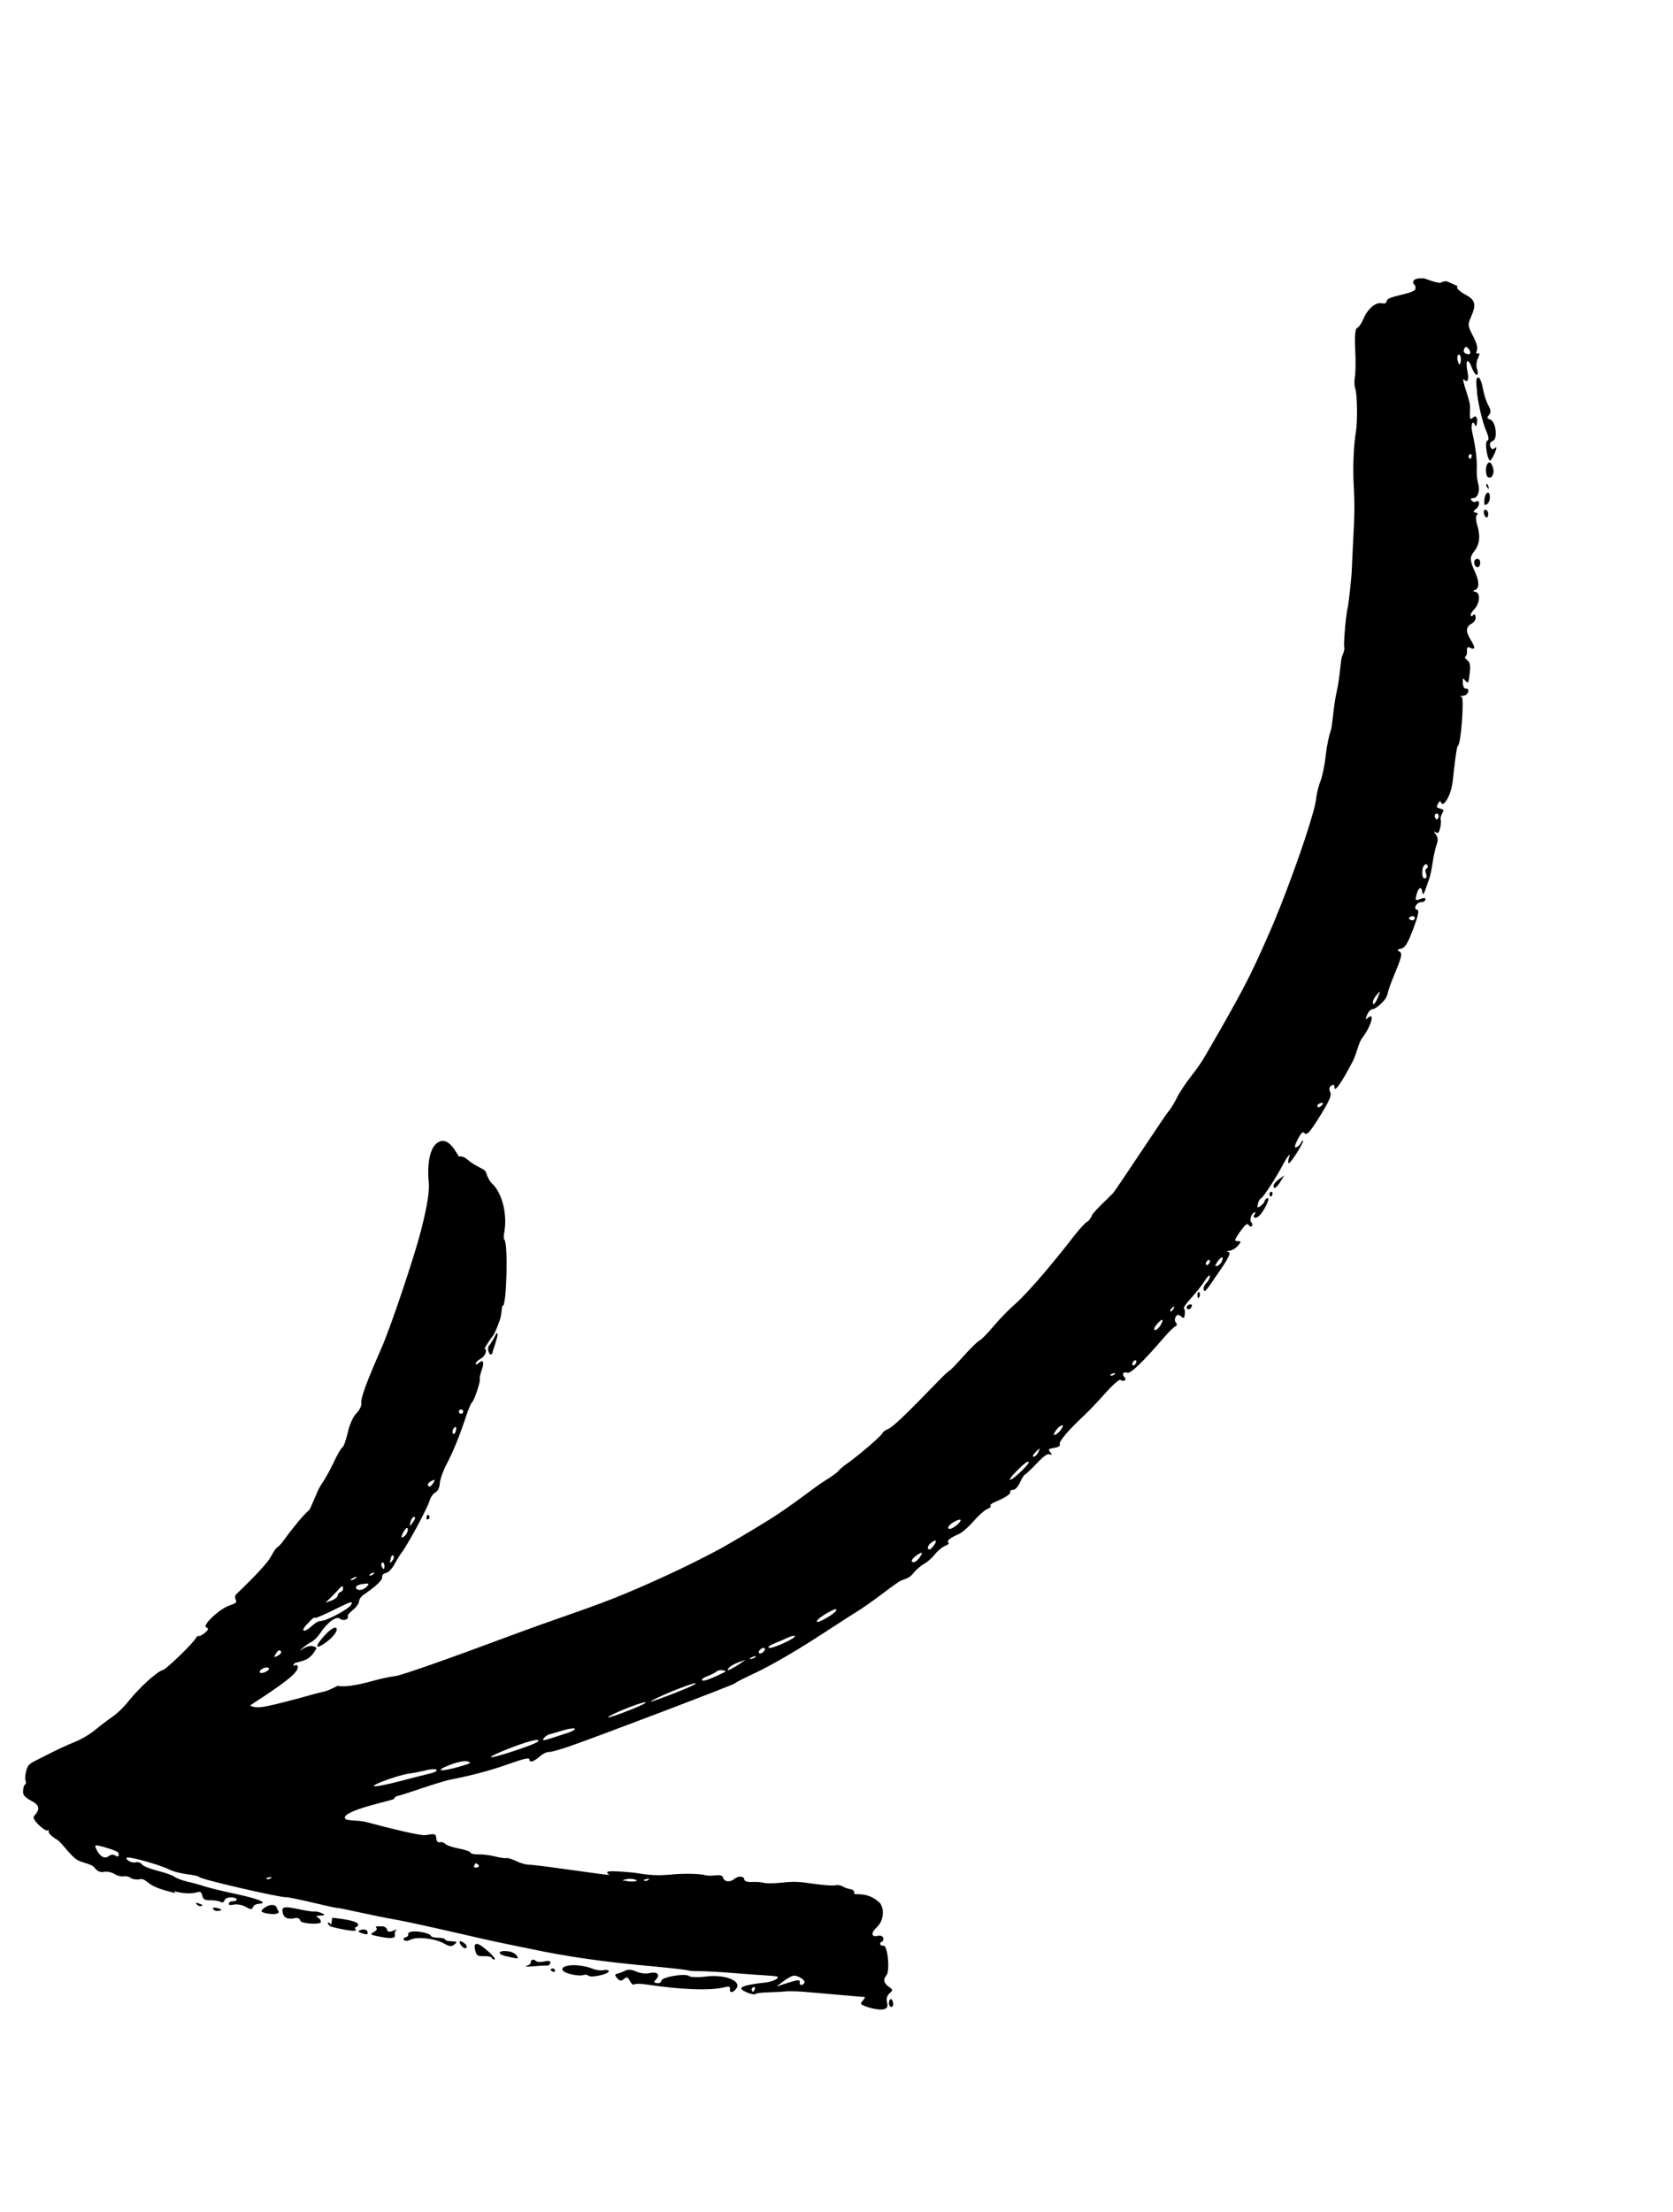 <svg width="149" height="197" viewBox="0 0 149 197" fill="none" xmlns="http://www.w3.org/2000/svg">
<g clip-path="url(#clip0_4331_1671)">
<path d="M40.475 173.148C40.237 173.359 40.044 173.349 39.563 173.079C38.77 172.624 37.168 172.432 36.602 172.715C36.348 172.842 36.085 172.867 35.987 172.768C35.889 172.669 35.947 172.564 36.107 172.526C36.266 172.488 36.382 172.375 36.355 172.265C36.299 171.999 36.851 171.917 37.649 172.067C38.024 172.136 38.343 172.28 38.365 172.377C38.387 172.475 38.677 172.561 39.008 172.556C39.339 172.551 39.624 172.624 39.641 172.708C39.667 172.797 39.921 172.867 40.226 172.872C40.723 172.887 40.746 172.908 40.471 173.157L40.475 173.148ZM54.222 175.533C54.196 175.422 53.992 175.386 53.749 175.441C53.514 175.5 53.072 175.433 52.776 175.311C52.484 175.18 51.915 175.057 51.515 175.02C50.032 174.881 49.521 175.484 50.846 175.804C51.28 175.912 51.778 175.949 51.941 175.879C52.113 175.814 52.32 175.841 52.409 175.936C52.628 176.155 54.273 175.786 54.209 175.538L54.222 175.533ZM42.323 173.67C42.428 174.144 42.538 174.216 43.106 174.196C43.472 174.185 43.784 174.248 43.802 174.355C43.824 174.453 43.929 174.511 44.049 174.488C44.16 174.461 43.886 174.119 43.444 173.735C42.51 172.91 42.147 172.889 42.319 173.679L42.323 173.67ZM41.438 173.492C41.682 173.437 41.586 173.186 41.264 172.976C41.108 172.884 40.963 172.841 40.943 172.886C40.855 173.033 41.265 173.535 41.438 173.492ZM49.021 175.425C49.021 175.425 49.133 175.541 49.256 175.585C49.379 175.629 49.452 175.563 49.425 175.452C49.398 175.342 49.297 175.274 49.19 175.292C49.093 175.314 49.01 175.376 49.021 175.425ZM46.022 174.145C45.908 173.984 45.628 173.826 45.385 173.783C44.384 173.619 44.149 173.996 45.116 174.21C46.178 174.457 46.223 174.455 46.022 174.145ZM49.021 174.789C49.041 174.623 48.865 174.576 48.484 174.668C48.169 174.735 47.833 174.727 47.753 174.636C47.664 174.542 47.51 174.495 47.412 174.517C47.314 174.539 47.256 174.644 47.274 174.751C47.296 174.848 47.132 174.994 46.893 175.062C46.663 175.134 46.91 175.146 47.446 175.102C47.981 175.057 48.543 175.024 48.691 175.036C48.849 175.051 48.987 174.938 49.004 174.803L49.021 174.789ZM62.841 176.011C62.178 176.098 61.519 176.076 61.38 175.97C61.033 175.694 58.957 176.045 58.904 176.383C58.88 176.536 58.727 176.632 58.524 176.596C58.204 176.551 58.194 176.525 58.455 176.236C58.822 175.809 58.511 175.549 57.815 175.708C57.496 175.784 56.979 175.717 56.654 175.56C56.298 175.4 55.921 175.363 55.706 175.475C55.505 175.582 55.197 175.706 55.015 175.745C54.731 175.816 54.725 175.878 54.97 176.164C55.195 176.418 55.33 176.435 55.563 176.233C55.818 176.007 55.913 176.039 56.099 176.407C56.226 176.661 56.397 176.793 56.475 176.718C56.556 176.634 57.08 176.639 57.643 176.727C60.733 177.192 63.302 177.281 64.542 176.96C64.927 176.859 65.04 176.899 65.01 177.138C64.959 177.52 65.337 177.46 65.602 177.041C66.025 176.365 64.515 175.798 62.841 176.011ZM24.719 170.06L24.618 169.795C24.263 169.439 23.663 169.75 23.362 170.054C23.216 170.208 23.3 170.289 23.689 170.376C24.411 170.525 25.093 170.447 24.715 170.069L24.719 170.06ZM35.322 171.856C35.44 171.788 35.311 171.807 35.038 171.926C34.678 172.071 34.515 172.042 34.475 171.838C34.437 171.678 34.253 171.552 34.06 171.542C33.477 171.522 33.389 171.548 33.538 171.703C33.613 171.78 33.499 171.937 33.28 172.058C32.921 172.248 32.977 172.295 33.794 172.453C34.868 172.672 35.251 172.624 35.168 172.248C35.135 172.101 35.208 171.915 35.326 171.847L35.322 171.856ZM28.3 170.603C28.988 170.56 29.022 170.532 28.648 170.364C28.42 170.262 28.131 170.198 28.011 170.221C27.891 170.244 27.283 170.158 26.673 170.027C25.273 169.727 25.056 169.772 25.183 170.345C25.283 170.806 25.656 170.951 26.303 170.803C26.511 170.754 26.708 170.853 26.752 171.048C26.821 171.31 28.54 171.412 28.574 171.164C28.629 170.772 27.881 170.634 28.3 170.603ZM19.048 170.07C19.137 170.165 19.349 170.205 19.526 170.153C19.796 170.088 19.799 170.056 19.513 169.961C19.09 169.804 18.833 169.864 19.039 170.066L19.048 170.07ZM31.581 171.669C31.581 171.669 32.212 171.459 31.709 171.189C31.205 170.919 29.592 170.777 29.592 170.777L29.497 171.403C29.387 171.233 29.25 171.149 29.208 171.218C29.166 171.287 29.257 171.426 29.418 171.532C29.546 171.611 30.812 171.894 31.386 171.932C31.853 171.966 31.662 171.782 31.59 171.673L31.581 171.669ZM17.552 169.618C17.641 169.713 17.808 169.755 17.941 169.727C18.078 169.69 18.031 169.625 17.844 169.552C17.431 169.399 17.36 169.411 17.561 169.622L17.552 169.618ZM32.281 171.818C32.073 171.867 31.906 171.946 31.926 171.999C31.937 172.048 32.138 172.138 32.373 172.199C32.713 172.297 32.787 172.254 32.733 172.032C32.695 171.873 32.508 171.778 32.286 171.832L32.281 171.818ZM131.541 34.953C131.703 36.253 132.044 37.645 132.411 38.489C132.6 38.946 132.623 39.187 132.452 39.252C132.214 39.343 132.44 40.891 132.705 41.01C132.769 41.038 132.953 40.749 133.116 40.361C133.324 39.874 133.322 39.73 133.141 39.89C132.937 40.051 132.829 40.024 132.728 39.76C132.647 39.526 132.711 39.358 132.949 39.267C133.425 39.086 133.225 37.528 132.712 37.352C132.426 37.257 132.41 37.195 132.619 36.949C132.793 36.731 132.784 36.508 132.552 36.097C132.382 35.791 132.167 35.146 132.084 34.671C132.002 34.195 131.844 33.741 131.747 33.664C131.478 33.456 131.418 33.835 131.558 34.939L131.541 34.953ZM129.764 25.597C129.77 25.731 130.109 26.026 130.526 26.245C131.4 26.714 131.503 27.122 131.003 28.235C130.705 28.901 130.719 29.017 131.171 29.888C131.507 30.532 131.619 30.944 131.54 31.193C131.44 31.488 131.46 31.541 131.649 31.462C131.795 31.407 131.784 31.577 131.632 31.892C131.492 32.18 131.452 32.611 131.547 32.863C131.643 33.114 131.639 33.342 131.533 33.383C131.441 33.418 131.222 33.123 131.076 32.717C130.728 31.805 130.492 32.039 130.693 33.082C130.841 33.85 130.71 34.142 130.368 33.781C130.274 33.673 130.309 33.962 130.454 34.422C130.923 35.892 130.945 35.99 130.916 36.591C130.89 37.357 130.925 37.428 131.205 37.17C131.463 36.935 131.637 37.232 131.529 37.742C131.48 37.973 131.432 38.006 131.368 37.857C131.163 37.337 130.972 37.811 131.116 38.467C131.419 39.819 131.561 40.946 131.522 41.74C131.501 42.179 131.556 42.763 131.64 43.042C131.842 43.691 131.619 44.359 131.203 44.358C130.983 44.359 130.942 44.428 131.073 44.574C131.172 44.695 131.349 44.742 131.448 44.666C131.806 44.431 131.823 45.053 131.467 45.31C131.189 45.514 131.174 45.595 131.405 45.643C131.635 45.692 131.66 45.758 131.526 45.862C131.422 45.947 131.439 46.349 131.563 46.756C131.865 47.746 131.78 48.497 131.282 49.117C130.874 49.636 130.889 49.873 131.398 51.011C131.753 51.806 131.746 52.383 131.399 52.523C131.147 52.619 131.153 52.655 131.415 52.706C131.867 52.799 131.795 53.742 131.301 54.255C131.1 54.461 130.944 54.709 130.989 54.806C131.024 54.898 131.122 54.876 131.202 54.77C131.3 54.649 131.383 54.708 131.424 54.935C131.455 55.135 131.318 55.392 131.116 55.498C130.535 55.818 130.506 56.2 130.987 56.986C131.429 57.71 131.401 57.895 130.899 57.67C130.698 57.58 130.63 57.658 130.652 57.975C130.667 58.212 130.6 58.434 130.507 58.469C130.415 58.505 130.483 58.645 130.664 58.781C130.927 58.975 130.978 59.228 130.889 59.989C130.799 60.825 130.749 60.912 130.522 60.635C130.273 60.337 130.255 60.351 130.284 60.824C130.297 61.137 130.39 61.321 130.533 61.319C130.967 61.306 130.769 61.918 130.323 61.959C130.038 61.985 129.999 62.022 130.184 62.073C130.402 62.126 130.142 66.273 129.827 66.439C129.726 66.492 129.492 68.48 129.394 69.456C129.249 70.903 128.518 71.945 128.346 71.474C128.276 71.289 128.223 71.309 128.073 71.57C127.906 71.868 127.922 71.908 128.261 72.005C128.601 72.103 128.616 72.143 128.432 72.455C128.324 72.647 128.267 72.896 128.313 73.015C128.358 73.134 128.332 73.462 128.254 73.756C128.151 74.181 128.065 74.252 127.853 74.113C127.669 73.987 127.672 74.054 127.875 74.309C128.065 74.57 128.094 74.846 127.949 75.219C127.84 75.51 127.678 76.215 127.598 76.783C127.519 77.35 127.377 78.009 127.293 78.246C127.209 78.482 127.045 78.945 126.929 79.277C126.796 79.671 126.71 79.716 126.671 79.413C126.589 78.862 126.301 79.039 126.143 79.735C126.032 80.201 126.056 80.222 126.518 80.046C126.822 79.931 126.989 79.95 126.955 80.1C126.929 80.231 126.772 80.335 126.597 80.334C126.159 80.335 125.822 80.939 126.214 81.017C126.417 81.053 126.304 81.55 125.865 82.724C125.374 84.016 125.135 84.402 124.784 84.475C124.421 84.552 124.396 84.607 124.652 84.744C124.905 84.89 124.825 85.238 124.273 86.569C123.89 87.471 123.578 88.361 123.581 88.527C123.578 88.898 122.594 89.871 122.223 89.868C122.079 89.87 121.87 90.094 121.756 90.372C121.582 90.809 121.597 90.848 121.821 90.642C122.494 90.045 122.109 91.418 121.302 92.459C120.992 92.857 120.823 93.844 120.5 94.466C119.573 96.264 118.861 97.315 118.855 96.863C118.852 96.577 118.783 96.535 118.566 96.678C118.383 96.793 118.346 96.996 118.468 97.237C118.615 97.522 118.407 98.01 117.64 99.255C116.583 100.951 116.378 101.166 116.123 100.854C116.029 100.746 115.807 100.997 115.571 101.473C115.303 101.999 115.259 102.242 115.444 102.172C115.599 102.121 115.788 101.943 115.866 101.769C115.944 101.596 116.021 101.521 116.046 101.587C116.117 101.772 114.915 103.645 114.778 103.583C114.715 103.555 114.719 103.348 114.79 103.117C114.905 102.763 114.891 102.746 114.712 102.973C114.593 103.116 114.426 103.392 114.327 103.589C113.814 104.608 112.516 106.624 112.331 106.694C112.212 106.739 112.078 106.964 112.03 107.195C111.951 107.565 111.984 107.59 112.271 107.39C112.449 107.262 112.611 107.072 112.625 106.968C112.642 106.856 112.749 106.739 112.855 106.699C113.119 106.598 112.899 107.212 112.423 107.93C112.217 108.243 111.94 108.47 111.8 108.44C111.629 108.407 111.603 108.318 111.738 108.138C111.848 107.99 111.837 107.919 111.718 107.964C111.431 108.066 111.243 108.705 111.456 108.866C111.553 108.942 111.568 109.081 111.504 109.173C111.432 109.261 111.301 109.235 111.21 109.096C111.081 108.895 110.925 109.023 110.443 109.683C109.94 110.389 109.901 110.525 110.218 110.525C110.559 110.524 110.565 110.56 110.258 110.926C110.07 111.149 109.738 111.351 109.52 111.373C109.244 111.403 109.214 111.444 109.422 111.494C109.639 111.547 109.443 111.985 108.688 113.083C107.309 115.106 107.305 115.115 107.203 114.828C107.153 114.696 107.259 114.436 107.439 114.254C107.619 114.072 107.764 113.797 107.758 113.641C107.746 113.471 107.557 113.649 107.301 114.05C107.062 114.436 106.509 115.13 106.081 115.596C105.649 116.071 105.357 116.477 105.439 116.514C105.512 116.546 105.553 116.773 105.519 117.021C105.469 117.425 105.438 117.445 105.169 117.214C104.946 117.027 104.839 117.045 104.706 117.27C104.61 117.435 104.624 117.671 104.736 117.788C104.845 117.913 104.828 118.048 104.692 118.107C104.559 118.158 104.159 118.537 103.796 118.955C101.782 121.296 100.698 122.344 100.403 122.244C100.035 122.112 99.893 122.355 100.156 122.649C100.376 122.89 100.071 123.082 99.79 122.879C99.692 122.803 99.097 123.324 98.413 124.092C97.75 124.836 96.94 125.689 96.604 125.999C95.234 127.269 94.299 128.352 94.381 128.585C94.446 128.757 94.312 128.861 93.885 128.933C93.365 129.017 93.331 129.068 93.544 129.328C93.728 129.553 93.721 129.593 93.507 129.508C93.297 129.414 92.975 129.643 92.332 130.319C91.852 130.827 91.379 131.272 91.286 131.307C91.194 131.342 90.996 131.66 90.833 132.025C90.661 132.408 90.408 132.678 90.224 132.672C90.05 132.671 89.937 132.752 89.972 132.844C90.068 133.095 89.177 133.518 88.583 133.766C88.301 133.881 88.133 134.036 88.216 134.095C88.299 134.154 88.175 134.285 87.937 134.375C87.699 134.466 87.151 134.955 86.703 135.466C86.268 135.972 85.672 136.494 85.39 136.609C84.616 136.941 84.284 137.219 84.46 137.364C84.557 137.441 84.423 137.567 84.172 137.663C83.921 137.758 83.506 138.098 83.247 138.431C82.992 138.755 82.543 139.146 82.262 139.283C81.986 139.433 81.533 139.833 81.266 140.184C80.999 140.535 80.352 140.706 80.247 140.746C80.128 140.791 79.393 141.306 78.608 141.907C77.827 142.5 76.801 143.223 76.334 143.507C75.876 143.795 75.192 144.222 74.83 144.465C72.617 145.906 69.643 147.871 66.93 149.131C66.153 149.495 65.482 149.841 65.427 149.914C65.329 150.035 53.791 154.428 50.783 155.49C49.927 155.786 49.074 156.028 48.894 156.013C48.714 155.998 48.367 156.16 48.134 156.362C47.565 156.874 47.154 157.008 47.154 156.69C47.155 156.493 46.694 156.593 45.3 157.086C43.682 157.664 41.99 158.111 39.997 158.5C39.682 158.567 38.59 158.899 37.584 159.237C36.574 159.584 35.602 159.893 35.424 159.923C35.242 159.962 35.104 160.075 35.108 160.187C35.113 160.299 30.328 161.243 30.738 161.942C30.873 162.178 31.87 162.055 32.635 162.256C34.623 162.786 37.486 163.511 37.957 163.415C38.725 163.267 38.82 163.298 38.855 163.686C38.884 163.963 38.988 164.097 39.174 164.049C39.334 164.011 39.556 164.078 39.673 164.207C39.781 164.332 40.326 164.511 40.872 164.613C41.418 164.715 41.881 164.879 41.903 164.977C41.925 165.075 42.233 165.147 42.59 165.132C42.948 165.117 43.614 165.196 44.066 165.311C44.518 165.426 44.991 165.496 45.115 165.464C45.239 165.432 45.63 165.563 45.981 165.732C46.329 165.91 46.836 166.05 47.119 166.056C48.068 166.065 54.422 167.073 54.26 166.946C54.014 166.759 54.008 166.701 54.238 166.651C54.518 166.59 56.125 166.697 56.972 166.836C58.91 167.158 59.578 166.865 61.127 166.858C61.883 166.858 62.615 166.912 62.743 166.969C62.88 167.031 63.288 167.049 63.657 167.007C64.103 166.944 64.356 167.013 64.395 167.195C64.487 167.576 65.014 167.648 65.39 167.324C65.757 167.017 66.287 167.058 66.292 167.389C66.298 167.523 66.597 167.613 66.99 167.592C67.374 167.567 67.828 167.606 68 167.661C68.172 167.717 68.795 167.722 69.388 167.67C70.788 167.531 71.003 167.54 72.651 167.775C73.416 167.877 74.211 167.937 74.401 167.88C74.596 167.836 74.903 167.886 75.064 167.991C75.234 168.1 75.538 168.204 75.745 168.231C75.993 168.265 76.11 168.394 76.079 168.611C76.048 168.827 77.165 168.363 78.301 169.399C78.743 169.806 78.787 170.954 78.12 171.586C77.526 172.153 77.569 172.523 78.225 172.379C78.433 172.33 78.621 172.425 78.663 172.575C78.701 172.735 78.649 172.876 78.538 172.903C78.44 172.925 78.369 173.035 78.391 173.133C78.413 173.23 78.55 173.292 78.683 173.264C79.051 173.177 79.284 175.517 78.946 175.902C78.63 176.265 78.703 176.615 79.191 176.944C79.533 177.185 79.544 177.234 79.224 177.507C78.973 177.723 78.918 177.994 79.027 178.459C79.214 179.288 77.557 178.852 77.102 178.67C76.601 178.467 76.591 178.441 76.864 178.125C77.022 177.944 77.07 177.812 76.977 177.825C76.879 177.847 72.781 177.455 71.411 177.356C70.805 177.315 70.129 177.307 69.907 177.339C69.697 177.366 69.036 177.398 68.446 177.418C67.86 177.43 67.339 177.492 67.302 177.552C67.184 177.74 65.997 177.284 66.019 177.064C66.042 176.866 66.742 176.698 68.217 176.537C68.885 176.464 69.532 176.097 69.17 176C69.07 175.978 68.621 175.929 68.181 175.908C67.742 175.886 66.372 175.787 65.146 175.686C63.92 175.586 62.61 175.524 62.235 175.531C61.859 175.538 61.401 175.508 61.22 175.449C61.043 175.402 59.658 175.241 58.152 175.103C53.718 174.703 50.484 174.24 47.043 173.507C46.18 173.328 45.097 173.106 44.645 173.013C44.19 172.929 42.21 172.479 40.244 172.025C38.278 171.571 36.06 171.091 35.329 170.961C34.585 170.835 33.118 170.539 32.061 170.306C30.994 170.069 30.087 169.892 30.029 169.899C29.968 169.915 28.969 169.697 27.802 169.415C26.632 169.142 25.598 168.931 25.504 168.943C25.114 169.031 17.796 167.338 17.748 167.153C17.727 167.077 17.248 166.972 16.677 166.902C16.105 166.832 15.368 166.644 15.033 166.461C14.32 166.097 11.678 165.34 11.359 165.416C11.2 165.454 11.221 165.529 11.442 165.695C11.604 165.822 11.903 165.89 12.102 165.837C12.297 165.793 12.546 165.872 12.642 166.024C12.742 166.168 13.362 166.424 14.022 166.589C14.683 166.753 15.364 166.993 15.545 167.129C15.716 167.26 16.252 167.457 16.727 167.571C17.206 167.677 17.89 167.863 18.249 167.991C18.612 168.11 19.896 168.423 21.098 168.677C23.126 169.115 23.956 169.487 23.014 169.536C22.799 169.55 22.576 169.68 22.525 169.843C22.449 170.061 22.31 170.054 21.884 169.807C21.59 169.632 21.103 169.545 20.823 169.606C20.504 169.682 20.337 169.64 20.38 169.495C20.424 169.372 20.586 169.28 20.739 169.305C20.892 169.33 21.046 169.256 21.078 169.161C21.123 169.061 20.899 168.972 20.617 168.965C20.281 168.957 20.052 169.052 19.997 169.224C19.933 169.415 19.828 169.455 19.613 169.348C19.448 169.274 19.039 169.211 18.707 169.216C18.242 169.227 18.081 169.121 18.014 168.806C17.947 168.469 17.841 168.411 17.47 168.529C17.214 168.612 16.66 168.626 16.227 168.564C15.795 168.501 15.568 168.421 15.467 168.376C15.495 168.389 15.514 168.419 15.537 168.441C15.649 168.557 15.633 168.593 15.488 168.55C15.356 168.502 14.363 168.298 13.691 167.963C13.142 167.695 12.856 167.26 12.514 167.337C12.208 167.408 11.826 167.357 11.659 167.239C11.498 167.111 11.199 167.043 11.004 167.087C10.809 167.131 10.438 167.03 10.19 166.875C9.932 166.716 9.521 166.63 9.264 166.69C8.936 166.762 8.68 166.648 8.378 166.271C8.143 165.99 7.396 165.896 6.961 165.668C6.307 165.342 5.553 164.116 5.098 163.835C4.611 163.551 4.293 163.234 4.322 163.071C4.347 162.918 4.323 162.874 4.269 162.97C4.145 163.222 2.983 162.196 2.985 161.825C2.986 161.628 3.99 161.026 2.909 160.432C2.162 160.02 2.03 159.873 2.053 159.456C2.073 159.191 2.152 158.941 2.232 158.911C2.311 158.881 2.335 158.706 2.27 158.534C2.204 158.362 2.257 157.925 2.372 157.572C2.575 156.972 2.765 157.013 4.14 156.293C4.942 155.874 6.061 155.357 6.621 155.137C7.189 154.92 8.01 154.434 8.464 154.057C8.918 153.679 9.617 153.149 10.012 152.877C10.417 152.609 11.037 152.01 11.398 151.547C12.362 150.325 13.996 148.833 14.51 148.713C14.816 148.642 17.238 146.298 17.435 145.882C17.496 145.745 17.622 145.659 17.709 145.687C17.795 145.715 18.053 145.578 18.273 145.381C18.58 145.113 18.597 145 18.379 144.925C17.939 144.782 19.541 143.264 20.441 142.967C21.019 142.777 21.114 142.688 20.992 142.447C20.909 142.289 20.927 142.078 21.026 141.98C22.898 140.178 23.878 139.116 24.159 138.563C24.349 138.188 24.594 137.837 24.708 137.779C24.822 137.72 25.057 137.464 25.239 137.206C26.047 136.088 27.056 134.864 27.506 134.496C27.701 134.331 28.254 132.706 28.576 132.258C28.897 131.81 29.405 130.898 29.721 130.218C30.033 129.547 30.375 128.955 30.489 128.896C30.603 128.838 30.815 128.243 30.971 127.578C31.128 126.86 31.443 126.157 31.744 125.854C32.023 125.573 32.208 125.185 32.177 124.985C32.101 124.545 32.647 123.058 33.938 120.13C34.744 118.333 36.868 112.008 37.477 109.651C38.088 107.262 38.291 105.928 38.167 105.105C38.167 105.105 37.903 102.444 38.983 101.745C40.064 101.046 40.78 103.066 40.921 102.998C41.061 102.929 41.374 103.037 41.611 103.242C42.545 104.044 43.193 104.017 43.31 104.464C43.4 104.8 43.633 105.233 43.838 105.413C44.391 105.913 44.998 107.15 44.996 108.793C44.996 109.648 44.761 110.222 44.925 110.394C45.272 110.769 45.111 116.308 44.783 116.281C44.657 116.269 44.724 116.901 44.526 117.514C44.323 118.113 44.055 118.76 43.906 118.946C43.435 119.556 43.033 120.231 43.191 120.148C43.274 120.109 43.306 120.233 43.257 120.441C43.212 120.64 42.995 120.904 42.78 121.016C42.565 121.128 42.372 121.315 42.363 121.432C42.355 121.549 42.479 121.517 42.643 121.371C43.048 121.005 43.159 121.296 42.886 122.05C42.766 122.391 42.696 122.743 42.73 122.813C42.818 122.984 42.214 124.795 42.03 124.888C41.955 124.932 41.703 125.52 41.481 126.209C40.896 127.953 40.385 129.214 39.748 130.441C39.445 131.017 39.186 131.767 39.168 132.099C39.148 132.462 38.987 132.796 38.777 132.899C38.58 132.996 38.335 133.347 38.245 133.668C38.029 134.394 36.26 137.655 35.707 138.35C35.601 138.489 35.342 138.92 35.125 139.305C34.896 139.718 34.592 140.03 34.374 140.075C34.148 140.116 34.019 140.256 34.036 140.439C34.07 140.706 33.476 141.273 32.375 142.017C32.157 142.161 31.98 142.432 31.975 142.616C31.969 142.8 31.719 143.137 31.429 143.368C31.13 143.596 30.926 143.855 30.974 143.943C31.106 144.21 30.536 144.382 30.28 144.146C29.977 143.868 29.165 144.457 28.547 145.396C28.311 145.751 27.95 146.115 27.73 146.214C27.511 146.313 27.051 146.655 26.697 146.978C26.525 147.142 27.092 146.684 27.518 146.59C27.953 146.5 28.251 146.788 28.202 146.776C28.148 146.774 27.948 147.342 27.447 147.676C27.008 147.972 26.263 148.044 26.217 148.122C26.075 148.365 26.099 148.387 26.353 148.259C26.423 148.225 26.863 148.466 25.97 149.26C24.797 150.312 22.159 151.891 22.28 151.891C22.356 151.892 22.637 152.171 23.773 151.935C25.707 151.532 28.275 150.743 28.688 150.677C29.337 150.573 30.002 150.093 30.129 150.128C30.599 150.252 31.818 150.075 33.088 149.713C33.804 149.508 34.763 149.302 35.199 149.257C35.716 149.204 39.589 147.85 46.09 145.428C49.981 143.984 52.814 143.118 55.677 141.914C60.758 139.798 64.064 137.949 64.218 137.875C64.555 137.687 66.736 136.44 68.611 135.265C70.626 133.998 72.516 132.446 73.441 131.874C74.044 131.509 74.595 131.11 74.671 130.99C74.746 130.871 75.101 130.569 75.453 130.322C76.44 129.636 78.44 127.913 78.568 127.653C78.625 127.525 78.85 127.341 79.071 127.264C79.481 127.108 80.6 126.054 83.564 122.989C84.018 122.513 84.466 122.1 84.546 122.07C84.625 122.04 85.209 121.447 85.829 120.749C86.448 120.052 87.072 119.444 87.217 119.388C87.362 119.333 87.921 118.772 88.462 118.128C89.004 117.483 89.797 116.666 90.229 116.29C91.814 114.907 94.37 111.724 95.622 110.105C96.136 109.448 96.671 108.866 96.807 108.806C96.953 108.751 97.152 108.479 97.265 108.201C97.37 107.919 98.904 106.502 99.143 106.237C99.383 105.972 103.805 99.264 103.989 99.073C104.174 98.882 104.535 98.32 104.787 97.809C105.034 97.306 105.615 96.427 106.065 95.861C106.516 95.296 107.095 94.471 107.34 94.022C107.757 93.288 109.399 90.507 110.684 88.08C111.613 86.327 112.14 85.127 112.957 83.28C114.39 80.087 116.056 75.223 116.178 74.828C116.904 72.6 117.145 71.744 117.224 71.055C117.273 70.628 117.446 69.95 117.612 69.531C117.777 69.112 117.982 68.119 118.065 67.323C118.148 66.527 118.351 65.511 118.516 65.07C118.681 64.629 118.733 62.998 119.042 61.624C119.352 60.25 119.39 58.722 119.539 58.416C119.678 58.106 119.77 57.753 119.72 57.621C119.639 57.387 119.88 54.624 120.025 54.13C120.107 53.849 120.385 51.299 120.398 50.659C120.402 50.43 120.447 49.573 120.484 48.757C120.645 45.881 120.659 44.945 120.565 43.226C120.475 41.618 120.554 39.681 120.768 38.374C120.914 37.486 120.875 35.057 120.703 34.608C120.618 34.383 120.602 33.905 120.672 33.531C120.737 33.165 120.749 32.064 120.694 31.086C120.631 29.907 120.698 29.268 120.87 29.203C121.015 29.147 121.264 28.788 121.423 28.41C121.788 27.521 122.509 26.891 123.051 27.003C123.345 27.058 123.463 27.012 123.5 26.809C123.536 26.606 123.87 26.471 124.779 26.254C125.67 26.051 126.022 25.902 126.059 25.721C126.089 25.581 126.046 25.409 125.963 25.349C125.745 25.175 125.769 24.682 126.879 24.796C126.879 24.796 128.149 25.289 128.323 25.17C128.706 24.903 129.802 25.099 129.812 25.443L129.764 25.597ZM41.149 125.874C41.246 125.83 41.281 125.703 41.232 125.616C41.188 125.519 41.061 125.484 40.974 125.532C40.877 125.577 40.842 125.704 40.89 125.791C40.935 125.888 41.062 125.923 41.149 125.874ZM40.612 127.365C40.66 127.135 40.62 127.029 40.515 127.092C40.415 127.145 40.327 127.292 40.31 127.427C40.277 127.818 40.526 127.776 40.612 127.365ZM38.627 131.987C38.769 131.744 38.723 131.724 38.408 131.889C38.193 132.001 38.066 132.163 38.11 132.26C38.222 132.474 38.406 132.382 38.623 131.996L38.627 131.987ZM36.738 135.612C37.025 135.192 37.052 134.985 36.784 135.117C36.701 135.157 36.59 135.381 36.545 135.602C36.467 135.972 36.48 135.967 36.733 135.599L36.738 135.612ZM35.94 136.854C36.093 136.78 36.263 136.549 36.299 136.346C36.4 135.877 36.119 136.014 35.861 136.566C35.697 136.931 35.703 136.967 35.94 136.854ZM34.916 139.014C35.044 138.875 35.104 138.693 35.065 138.61C34.957 138.386 34.866 138.466 34.772 138.895C34.7 139.202 34.724 139.224 34.916 139.014ZM34.203 139.725C34.203 139.725 34.258 139.552 34.238 139.378C34.217 139.205 34.128 139.11 34.031 139.154C33.944 139.203 33.928 139.36 33.997 139.5C34.065 139.641 34.163 139.74 34.194 139.72L34.203 139.725ZM32.938 140.297C33.024 140.325 33.178 140.251 33.281 140.144C33.392 140.018 33.324 139.999 33.117 140.093C32.933 140.185 32.852 140.269 32.938 140.297ZM31.295 140.711C31.433 140.696 31.63 140.598 31.724 140.487C31.818 140.375 31.702 140.389 31.461 140.511C31.22 140.633 31.147 140.721 31.295 140.711ZM32.675 141.275C32.897 141.024 32.887 140.997 32.499 141.032C31.906 141.083 31.617 141.239 31.724 141.44C31.86 141.699 32.397 141.6 32.675 141.275ZM29.002 142.719L29.527 142.526C29.827 142.42 30.06 142.217 30.081 142.073C30.088 141.934 30.208 141.791 30.345 141.753C30.482 141.716 30.574 141.56 30.554 141.409C30.527 141.2 30.451 141.198 30.264 141.421C30.123 141.588 29.776 141.947 29.5 142.219L28.993 142.714L29.002 142.719ZM27.778 144.789C28.045 144.536 28.372 144.343 28.512 144.351C29.01 144.388 31.081 143.289 31.283 142.887C31.457 142.548 31.258 142.601 29.846 143.305C28.943 143.755 28.156 144.092 28.088 144.073C27.925 144.022 27.869 144.073 27.299 144.684C26.704 145.326 27.115 145.412 27.778 144.789ZM24.734 147.446C24.949 147.334 25.085 147.176 25.032 147.075C24.92 146.861 24.74 146.944 24.515 147.348C24.373 147.591 24.419 147.611 24.734 147.446ZM23.149 148.927C23.194 149.024 23.438 148.991 23.679 148.869C23.924 148.738 24.035 148.59 23.92 148.527C23.81 148.456 23.578 148.484 23.39 148.586C23.206 148.678 23.092 148.835 23.145 148.936L23.149 148.927ZM9.396 164.514C8.491 164.261 8.397 164.274 8.54 164.59C8.857 165.302 9.312 165.583 9.671 165.295C9.857 165.148 10.111 165.119 10.259 165.23C10.522 165.424 10.676 165.252 10.512 164.959C10.463 164.872 9.958 164.678 9.401 164.527L9.396 164.514ZM23.966 167.168C23.762 167.208 23.666 167.275 23.744 167.321C23.822 167.367 23.987 167.342 24.113 167.256C24.252 167.165 24.192 167.128 23.975 167.173L23.966 167.168ZM67.106 176.96C66.996 176.987 66.928 177.088 66.946 177.195C66.964 177.302 67.03 177.375 67.07 177.36C67.118 177.349 67.186 177.248 67.23 177.125C67.274 177.002 67.208 176.929 67.106 176.96ZM57.375 167.477C57.453 167.523 57.618 167.498 57.735 167.408C57.874 167.318 57.814 167.28 57.597 167.325C57.397 167.355 57.297 167.431 57.375 167.477ZM55.422 167.434L55.837 167.511C56.067 167.559 56.385 167.559 56.54 167.53C56.793 167.479 56.792 167.457 56.497 167.358C56.316 167.298 56.002 167.289 55.794 167.338L55.422 167.434ZM69.731 176.46L69.163 176.896L70.214 176.556C71.071 176.283 71.259 176.28 71.228 176.518C71.183 176.815 71.462 176.853 71.642 176.572C71.789 176.342 70.999 175.856 70.631 175.943C70.449 175.982 70.047 176.219 69.731 176.46ZM42.46 166.301C42.629 166.267 42.7 166.156 42.607 166.071C42.518 165.976 42.413 165.918 42.377 165.924C42.338 165.939 42.27 166.04 42.23 166.154C42.186 166.277 42.292 166.335 42.46 166.301ZM37.92 157.656C37.419 157.771 36.749 157.898 36.424 157.938C35.503 158.062 33.042 158.953 33.324 159.058C33.461 159.119 34.5 158.906 35.642 158.607C36.784 158.308 37.998 157.997 38.339 157.92C38.69 157.847 38.939 157.707 38.894 157.611C38.859 157.518 38.416 157.528 37.916 157.643L37.92 157.656ZM41.633 156.855C41.361 156.777 40.758 156.901 40.084 157.158C39.366 157.439 39.105 157.606 39.321 157.637C39.505 157.665 40.202 157.529 40.87 157.335C41.954 157.021 42.032 156.968 41.633 156.855ZM47.255 155.048C46.228 155.31 43.798 156.281 43.72 156.454C43.618 156.682 47.742 155.332 47.923 155.073C48.042 154.907 47.813 154.903 47.255 155.048ZM51.202 153.946C51.171 153.867 50.708 153.922 50.164 154.084C49.63 154.249 49.064 154.412 48.904 154.45C48.754 154.492 48.532 154.645 48.418 154.802C48.27 155.009 48.426 155.003 49.04 154.807C49.504 154.653 50.184 154.432 50.568 154.309C50.952 154.185 51.232 154.025 51.206 153.937L51.202 153.946ZM57.463 151.592C57.029 151.584 54.256 152.708 54.158 152.927C54.125 153 54.946 152.732 55.985 152.321C57.06 151.905 57.696 151.587 57.463 151.592ZM61.895 149.897C61.422 149.926 58.073 151.307 57.966 151.522C57.941 151.577 58.925 151.218 60.158 150.74C61.47 150.233 62.189 149.876 61.895 149.897ZM64.366 148.737C64.176 148.696 63.937 148.742 63.825 148.845C63.712 148.948 63.331 149.139 62.987 149.27C62.644 149.4 62.436 149.57 62.528 149.634C62.667 149.74 63.293 149.516 64.46 148.944C64.688 148.827 64.687 148.804 64.384 148.745L64.366 148.737ZM66.395 147.806L65.755 148.034C65.403 148.161 65.018 148.383 64.908 148.531C64.739 148.762 64.762 148.783 65.052 148.65C65.245 148.561 65.629 148.339 65.899 148.153L66.395 147.806ZM67.024 147.551C66.773 147.647 66.692 147.731 66.835 147.729C66.978 147.728 67.185 147.656 67.284 147.558C67.392 147.464 67.275 147.455 67.024 147.551ZM67.891 146.767C67.746 146.822 67.604 146.967 67.578 147.098C67.556 147.22 67.662 147.278 67.807 147.223C67.953 147.167 68.094 147.023 68.12 146.892C68.142 146.77 68.045 146.716 67.891 146.767ZM70.786 145.687C70.721 145.636 70.442 145.697 70.174 145.83C69.898 145.958 69.357 146.186 68.966 146.35C68.525 146.526 68.348 146.676 68.494 146.742C68.749 146.856 70.981 145.84 70.786 145.687ZM73.725 143.608C73.257 143.869 72.814 144.197 72.762 144.338C72.684 144.511 72.915 144.461 73.51 144.136C73.973 143.884 74.416 143.556 74.472 143.406C74.558 143.215 74.35 143.264 73.725 143.608ZM81.517 138.598C81.312 138.736 81.178 138.939 81.208 139.018C81.299 139.256 81.688 139.047 81.969 138.592C82.237 138.165 82.107 138.161 81.521 138.589L81.517 138.598ZM82.817 137.482C82.563 137.708 82.587 138.069 82.842 137.965C82.921 137.935 83.101 137.73 83.244 137.509C83.504 137.1 83.261 137.079 82.817 137.482ZM85.276 135.374C85.064 135.454 84.78 135.623 84.651 135.74C84.232 136.111 84.505 136.31 84.983 135.977C85.584 135.567 85.769 135.178 85.276 135.374ZM90.471 131.073C90.028 131.521 89.822 131.834 90.02 131.759C90.36 131.637 91.676 130.364 91.625 130.21C91.564 130.051 91.252 130.284 90.475 131.064L90.471 131.073ZM92.24 129.302C92.004 129.536 91.918 129.727 92.052 129.722C92.186 129.716 92.383 129.52 92.486 129.292C92.662 128.899 92.639 128.9 92.24 129.302ZM94.509 126.955C94.364 127.01 94.118 127.24 93.989 127.456C93.8 127.755 93.808 127.835 94.01 127.75C94.155 127.695 94.401 127.465 94.531 127.25C94.719 126.951 94.721 126.875 94.509 126.955ZM99.112 122.312C98.918 122.379 98.828 122.458 98.91 122.495C98.992 122.532 99.146 122.481 99.258 122.378C99.383 122.269 99.32 122.241 99.112 122.312ZM101.064 121.138C100.958 121.178 100.865 121.312 100.843 121.434C100.822 121.555 100.878 121.625 100.984 121.584C101.076 121.549 101.183 121.41 101.204 121.289C101.226 121.167 101.169 121.098 101.064 121.138ZM102.977 117.996C102.785 118.228 102.731 118.422 102.866 118.439C102.997 118.465 103.225 118.249 103.383 117.97C103.716 117.374 103.48 117.388 102.977 117.996ZM104.385 116.468C104.239 116.6 104.173 116.746 104.246 116.779C104.319 116.811 104.445 116.703 104.522 116.53C104.633 116.283 104.605 116.271 104.385 116.468ZM107.762 112.361C107.784 112.239 107.718 112.165 107.626 112.201C107.52 112.241 107.418 112.371 107.396 112.492C107.374 112.614 107.44 112.687 107.537 112.643C107.629 112.608 107.735 112.469 107.757 112.347L107.762 112.361ZM108.391 112.424C108.177 112.755 108.188 112.804 108.435 112.717C108.603 112.661 108.786 112.447 108.85 112.257C109.001 111.798 108.71 111.909 108.378 112.429L108.391 112.424ZM117.839 98.226C117.839 98.226 117.694 98.206 117.54 98.257C117.395 98.312 117.297 98.433 117.337 98.538C117.372 98.631 117.51 98.616 117.636 98.508C117.765 98.391 117.854 98.266 117.839 98.226ZM122.655 88.539C122.479 88.734 122.316 89.001 122.29 89.132C122.195 89.637 122.473 89.433 122.716 88.818C122.958 88.204 122.953 88.191 122.659 88.53L122.655 88.539ZM125.649 81.618C125.49 81.679 125.441 81.788 125.538 81.865C125.636 81.941 125.794 81.979 125.89 81.935C125.983 81.9 126.032 81.79 126.001 81.688C125.961 81.583 125.807 81.558 125.649 81.618ZM126.687 77.47C126.621 78.01 126.731 78.301 126.96 78.206C127.062 78.175 127.076 77.973 127 77.775C126.925 77.576 126.944 77.388 127.04 77.343C127.137 77.299 127.195 77.193 127.151 77.097C127.035 76.793 126.731 77.029 126.678 77.466L126.687 77.47ZM127.882 72.46C127.79 72.495 127.751 72.654 127.812 72.812C127.872 72.971 127.986 73.011 128.049 72.919C128.126 72.821 128.164 72.663 128.119 72.567C128.084 72.474 127.975 72.425 127.873 72.456L127.882 72.46ZM130.927 40.453C130.821 40.494 130.759 40.608 130.803 40.705C130.847 40.801 130.904 40.871 130.953 40.86C130.992 40.844 131.055 40.73 131.067 40.604C131.089 40.482 131.023 40.409 130.917 40.449L130.927 40.453ZM129.839 31.636C129.763 31.734 129.778 31.993 129.855 32.213C129.976 32.53 130.025 32.542 130.081 32.271C130.179 31.832 130.018 31.41 129.839 31.636ZM130.411 31.071C130.313 31.29 130.353 31.395 130.572 31.494C130.955 31.666 131.082 31.383 130.777 31.038C130.594 30.835 130.504 30.839 130.402 31.067L130.411 31.071ZM132.49 43.467C132.598 43.592 132.627 43.529 132.56 43.312C132.493 43.118 132.414 43.027 132.377 43.109C132.34 43.191 132.391 43.346 132.494 43.458L132.49 43.467ZM132.514 41.264C132.263 41.48 132.293 42.392 132.539 42.503C132.895 42.662 133.145 42.106 132.948 41.59C132.792 41.181 132.686 41.1 132.509 41.251L132.514 41.264ZM43.497 120.297C43.542 120.514 43.655 120.653 43.743 120.604C43.826 120.565 43.881 120.491 43.857 120.447C43.843 120.43 44.183 119.476 44.278 119.069C44.377 118.653 44.252 118.783 44.236 118.699C44.236 118.699 43.667 119.77 43.571 119.815C43.483 119.863 43.443 120.075 43.488 120.293L43.497 120.297ZM28.835 146.392C29.767 145.779 30.159 145.1 29.925 144.963C29.727 144.841 29.147 145.304 28.543 146.064C28.157 146.559 28.09 146.879 28.835 146.392ZM37.981 135.161C37.969 135.287 38.043 135.342 38.143 135.289C38.244 135.235 38.288 135.112 38.24 135.025C38.195 134.928 38.121 134.873 38.078 134.897C38.034 134.922 37.994 135.035 37.981 135.161ZM113.066 106.399C113.097 106.501 113.167 106.565 113.216 106.554C113.256 106.539 113.318 106.424 113.331 106.298C113.352 106.177 113.286 106.103 113.181 106.144C113.075 106.184 113.022 106.302 113.066 106.399ZM132.203 44.522C132.169 44.989 132.203 45.037 132.43 44.898C132.578 44.811 132.696 44.524 132.69 44.269C132.684 43.598 132.254 43.822 132.203 44.522ZM79.18 178.484C79.213 178.631 79.329 178.738 79.427 178.716C79.525 178.694 79.579 178.499 79.525 178.277C79.476 178.069 79.359 177.962 79.274 178.055C79.188 178.148 79.147 178.338 79.18 178.484ZM105.688 116.472C105.719 116.573 105.829 116.623 105.934 116.582C106.027 116.547 106.12 116.413 106.151 116.296C106.172 116.174 106.067 116.116 105.904 116.185C105.742 116.255 105.653 116.379 105.688 116.472ZM106.654 115.393C106.649 115.576 106.709 115.637 106.786 115.539C106.862 115.442 106.9 115.284 106.856 115.187C106.755 114.923 106.652 115.03 106.645 115.389L106.654 115.393ZM132.192 45.843C132.276 46.045 132.401 46.134 132.477 46.037C132.554 45.94 132.568 45.738 132.512 45.592C132.457 45.447 132.333 45.358 132.236 45.403C132.134 45.434 132.12 45.636 132.192 45.843ZM131.331 50.279C131.497 50.715 131.9 50.502 131.816 50.004C131.781 49.813 131.644 49.729 131.476 49.785C131.304 49.851 131.25 50.045 131.335 50.27L131.331 50.279ZM113.426 105.596C113.441 105.954 113.69 105.791 114.054 105.198L114.377 104.674L113.894 105.017C113.634 105.207 113.417 105.471 113.422 105.605L113.426 105.596Z" fill="black"/>
</g>
<defs>
<clipPath id="clip0_4331_1671">
<rect width="178.41" height="82.37" fill="white" transform="translate(0 162.788) rotate(-65.844)"/>
</clipPath>
</defs>
</svg>
